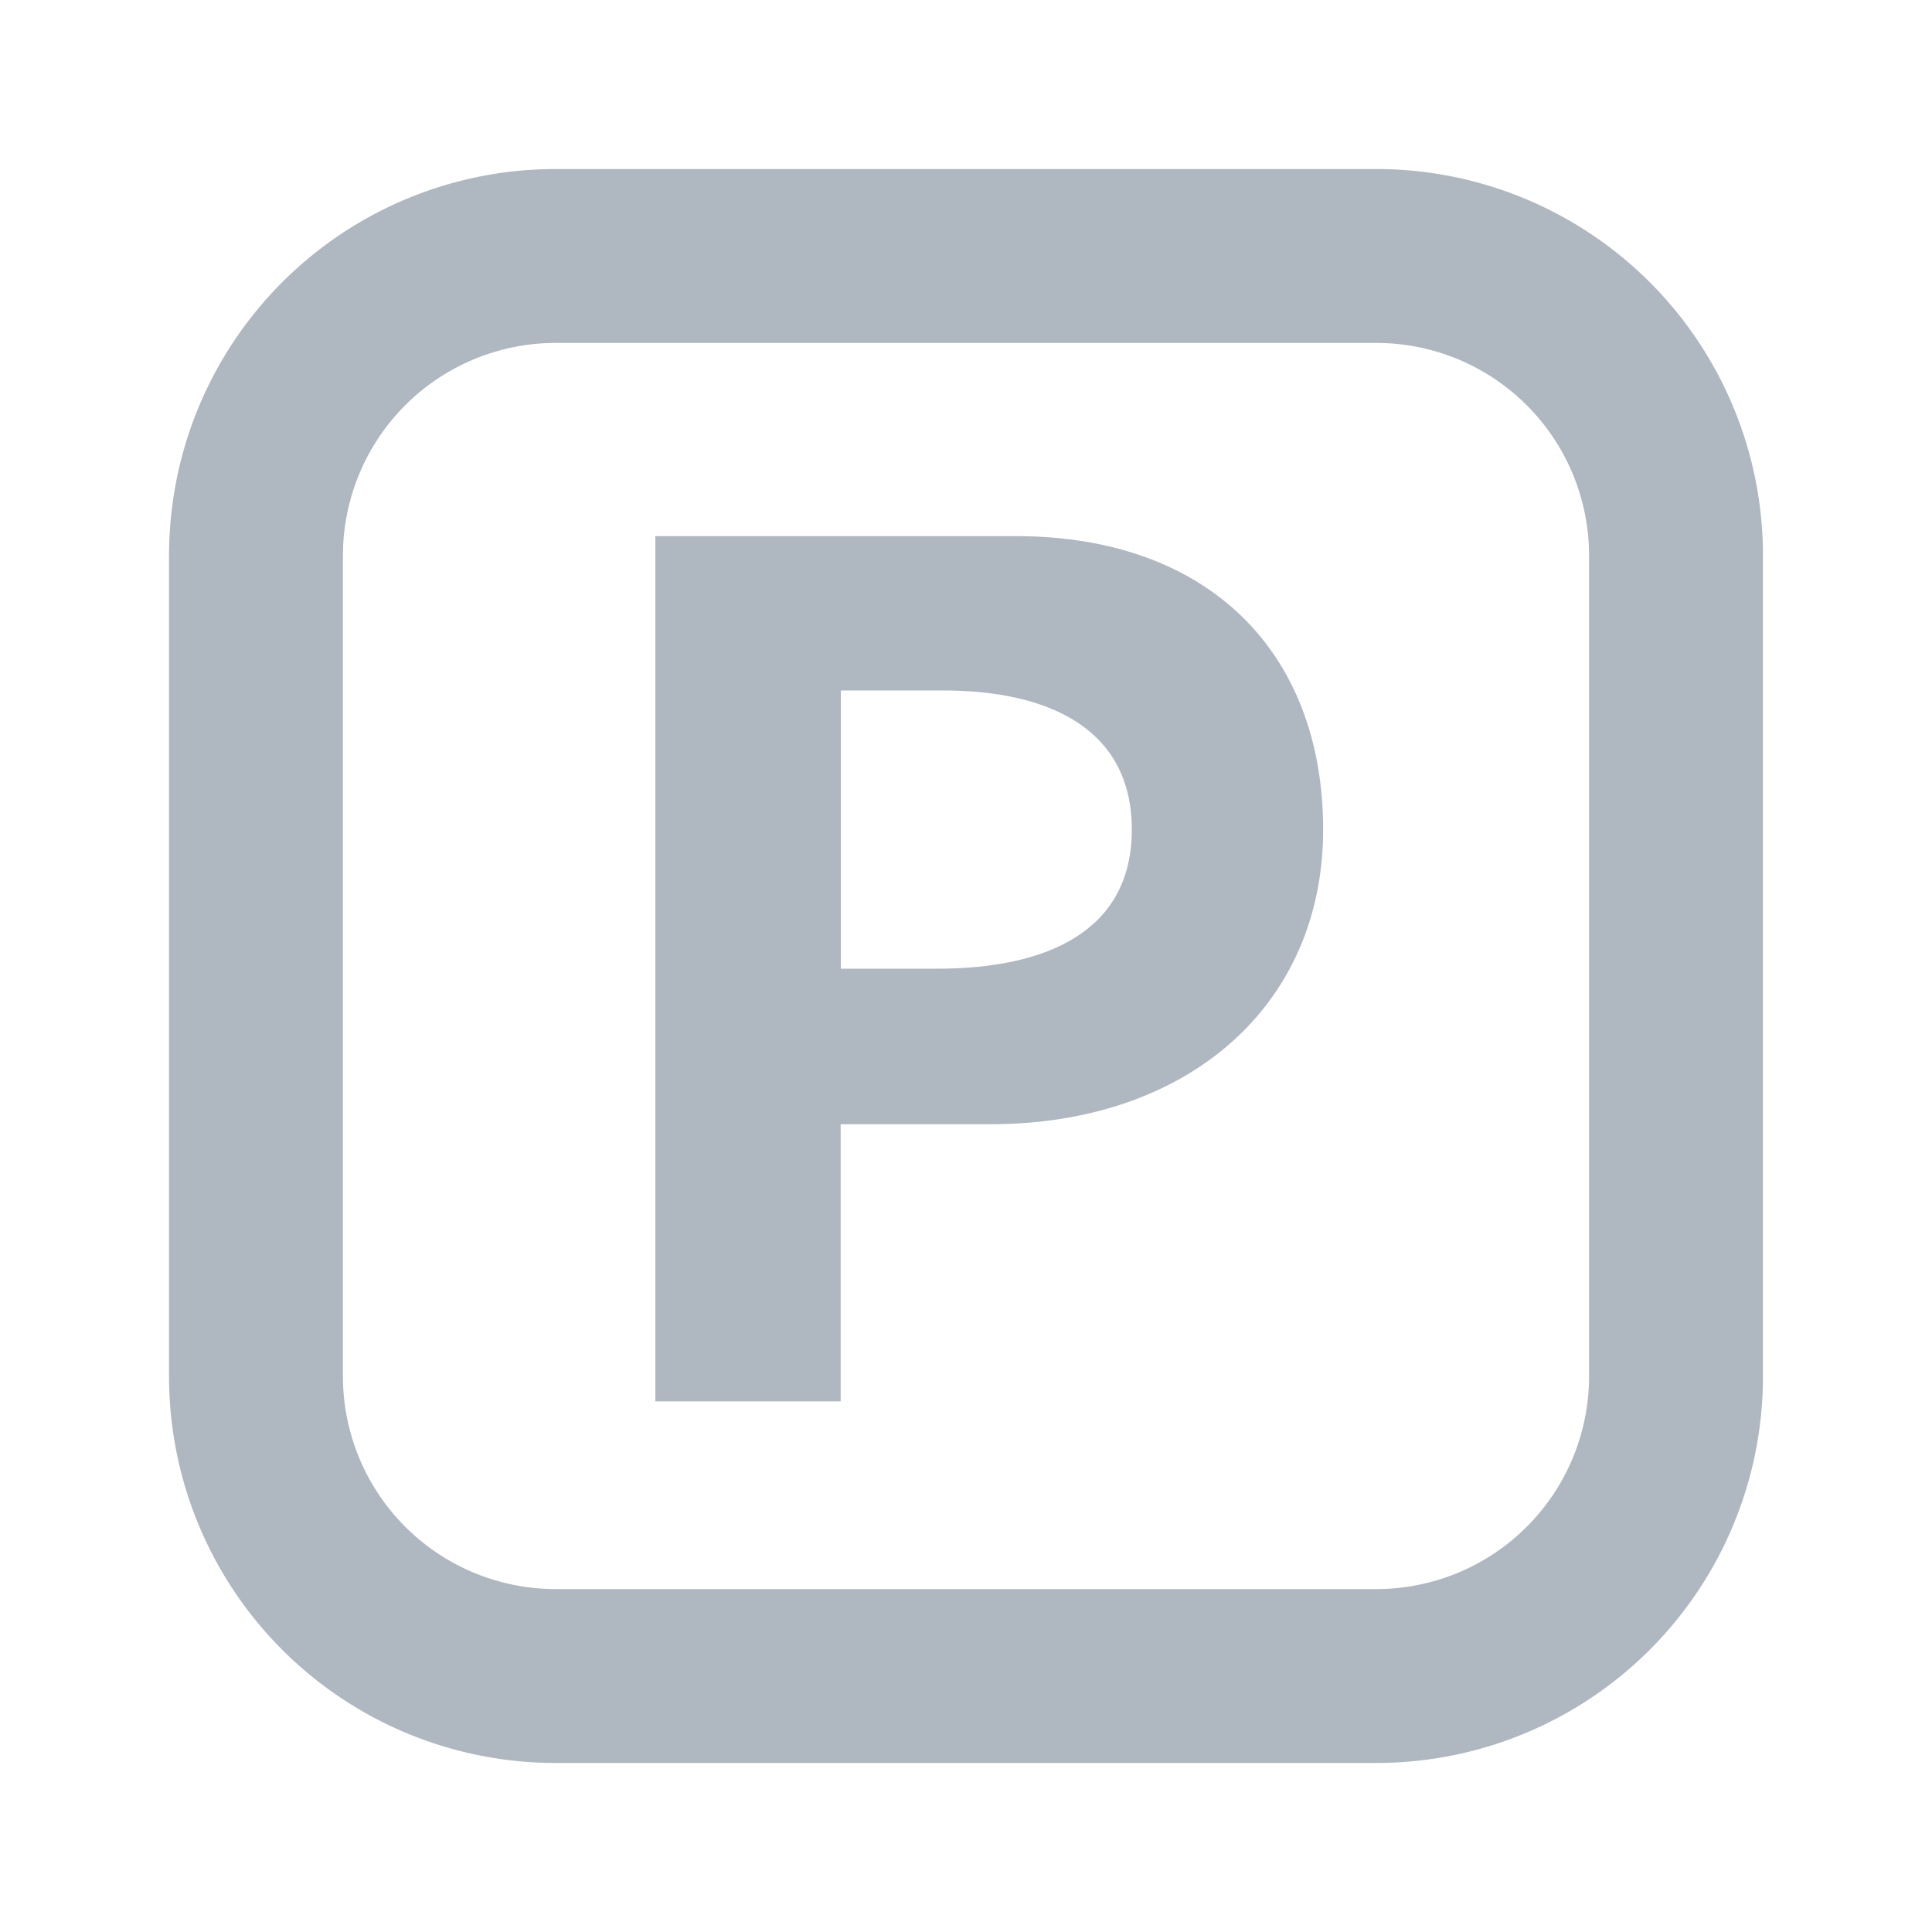 <svg id="Layer_1" data-name="Layer 1" xmlns="http://www.w3.org/2000/svg" viewBox="0 0 40 40"><defs><style>.cls-1{fill:#afb7c0;}.cls-2{fill:none;}</style></defs><path class="cls-1" d="M28.5,7.1a4.405,4.405,0,0,1,4.4,4.4v17a4.405,4.405,0,0,1-4.4,4.4h-17a4.405,4.405,0,0,1-4.4-4.4v-17a4.405,4.405,0,0,1,4.4-4.4h17m0-3.6h-17a8,8,0,0,0-8,8v17a8,8,0,0,0,8,8h17a8,8,0,0,0,8-8v-17a8,8,0,0,0-8-8Z"/><path class="cls-1" d="M27.394,17.176c0,3.648-2.808,6.1-6.889,6.1h-3.1v5.737H13.568V11.1h7.465C25.018,11.1,27.394,13.5,27.394,17.176ZM19.4,20.056c2.3,0,4.033-.792,4.033-2.88,0-2.064-1.681-2.881-3.913-2.881H17.409v5.761Z"/><rect class="cls-2" width="40" height="40"/></svg>